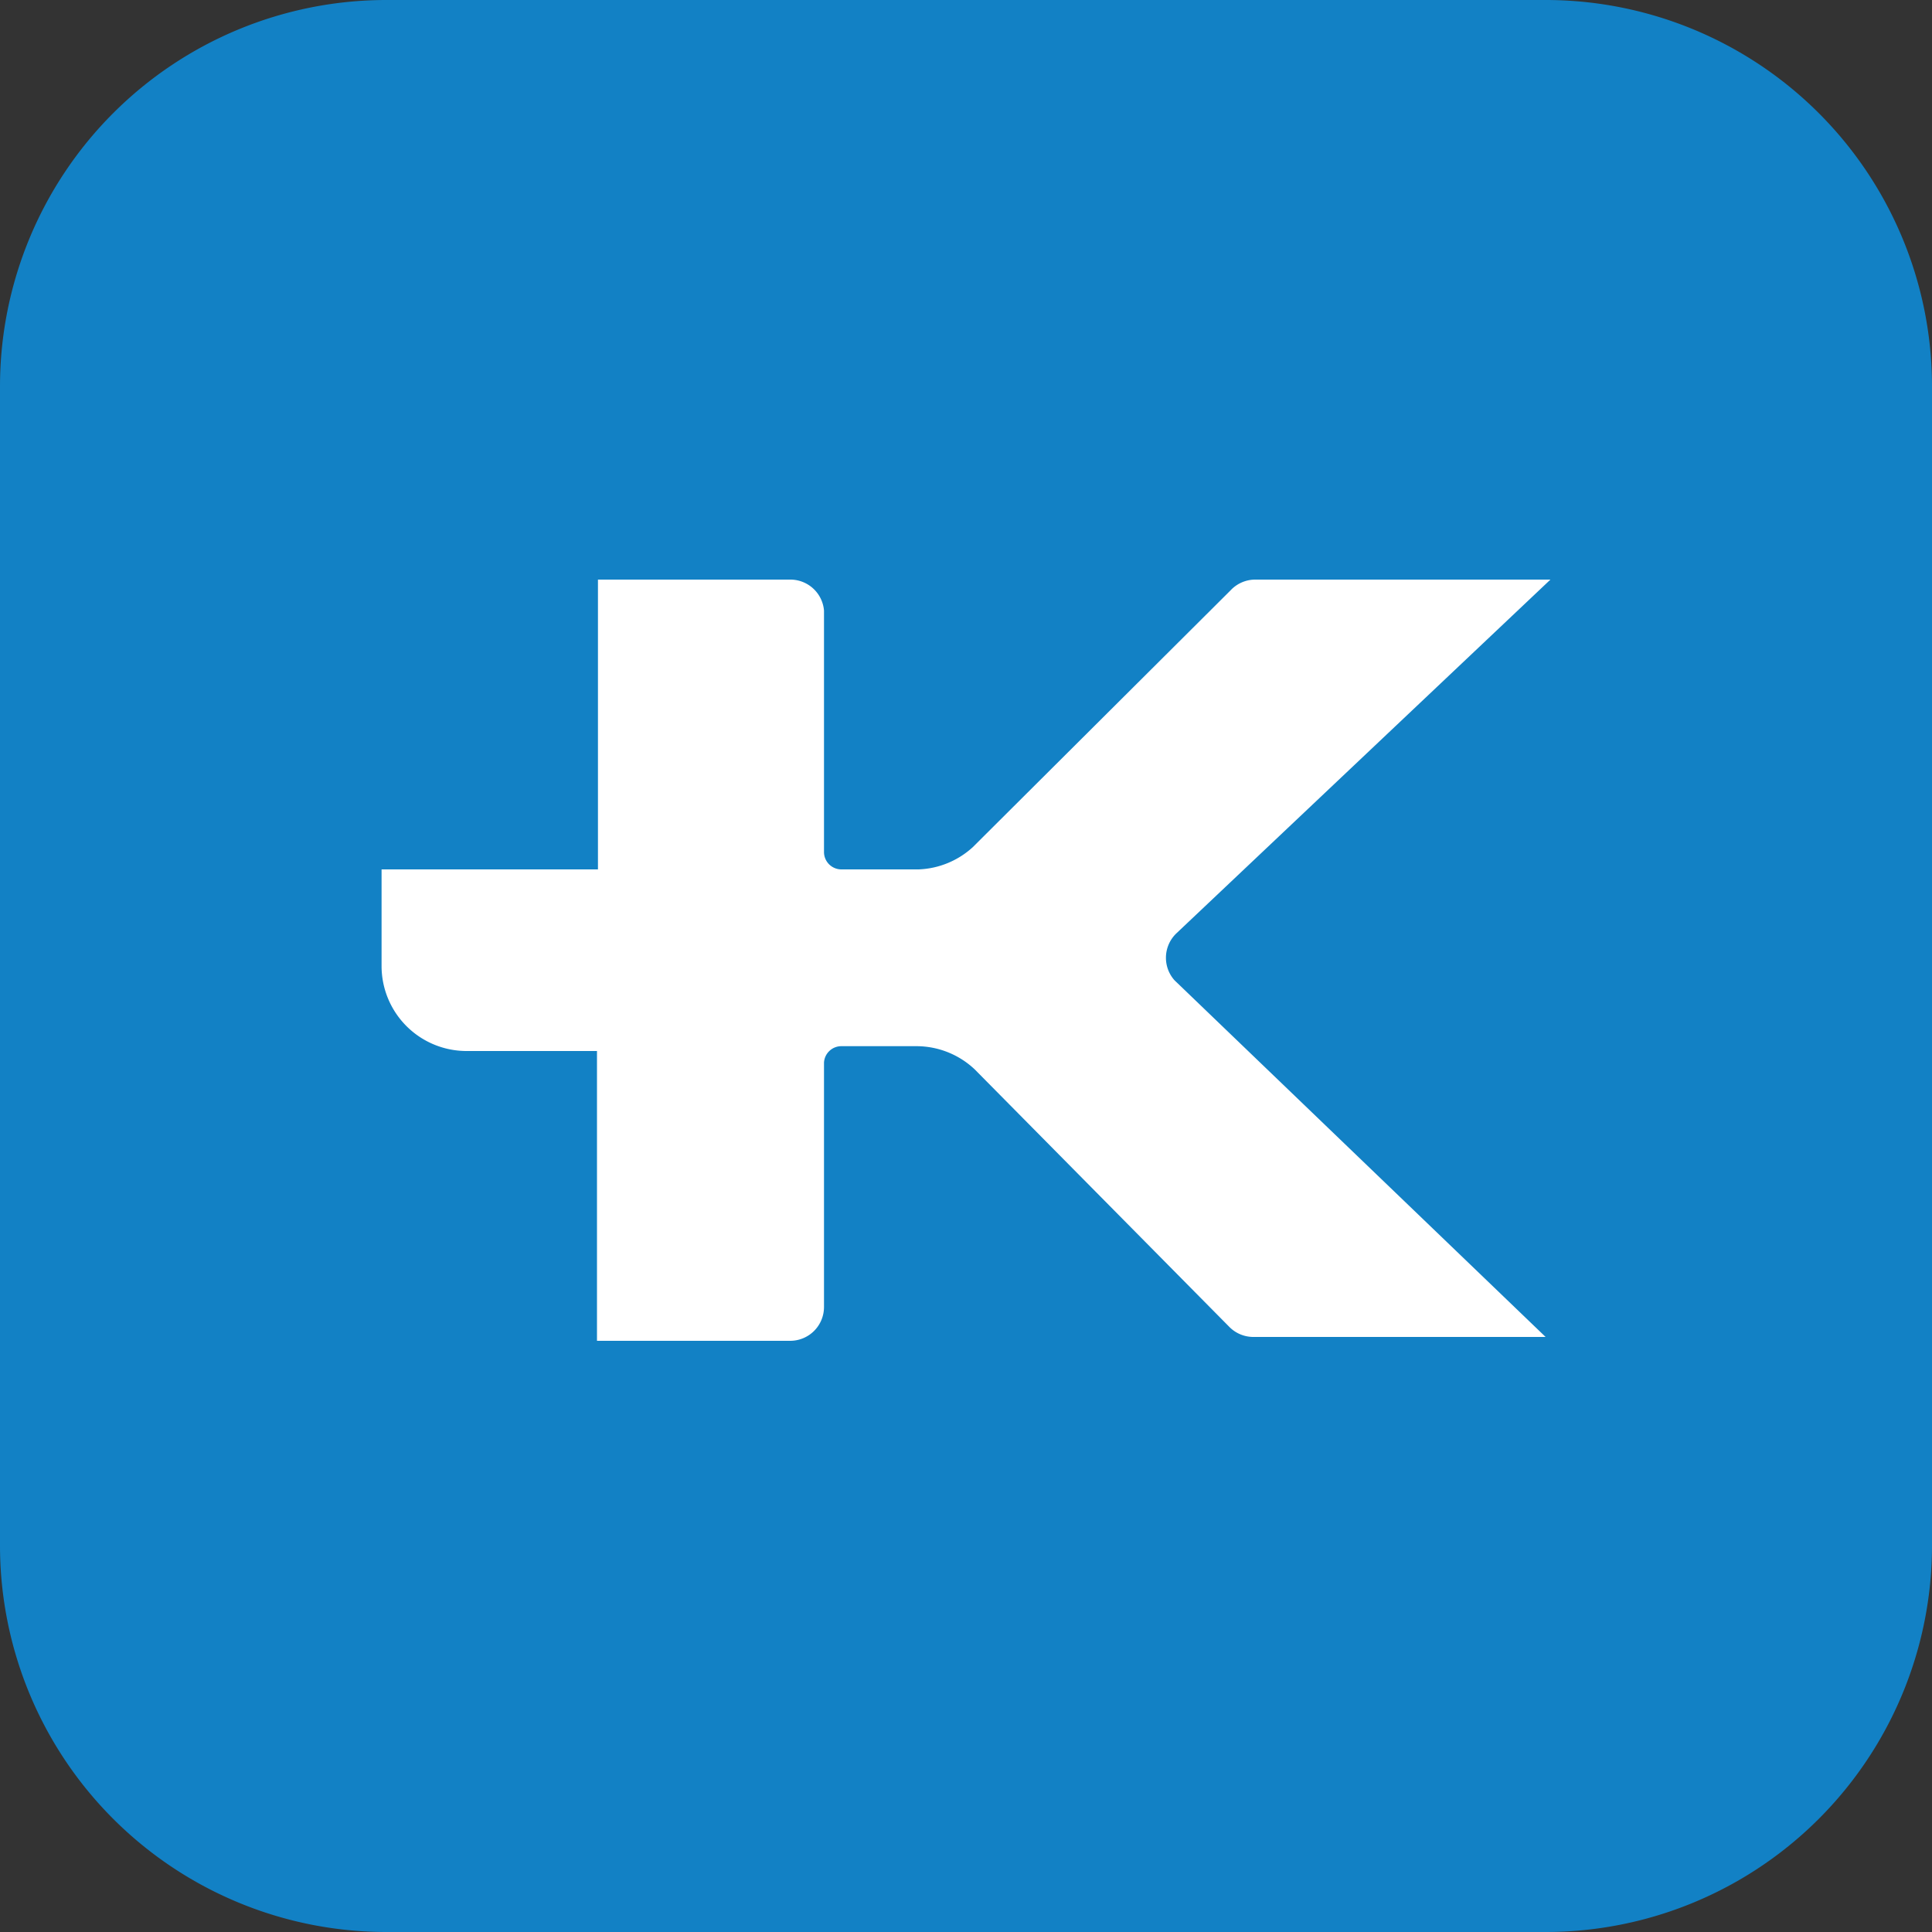 <svg id="Layer_1" data-name="Layer 1" xmlns="http://www.w3.org/2000/svg" viewBox="0 0 20 20"><rect x="0" y="0" width="20" height="20" fill="#333333" stroke="none"/><defs><style>.cls-1{fill:#1281c5;}.cls-2{fill:#fff;}</style></defs><title>Untitled-1</title><path class="cls-1" d="M16,0H4A4,4,0,0,0,0,4V16a4,4,0,0,0,4,4H16a4,4,0,0,0,4-4V4a4,4,0,0,0-4-4"/><path class="cls-2" d="M12.18,10.17a.35.35,0,0,1,0-.51L16.05,6H13a.35.35,0,0,0-.26.11h0L10.07,8.77h0A.88.88,0,0,1,9.51,9h-.8a.18.18,0,0,1-.18-.18h0V6.32A.35.35,0,0,0,8.19,6h-2V9H3.95v1h0a.88.88,0,0,0,.88.88H6.18v3h2a.35.35,0,0,0,.35-.35V11h0a.18.18,0,0,1,.18-.17h.78a.88.88,0,0,1,.6.24l2.64,2.67a.35.35,0,0,0,.25.1H16l-3.86-3.71h0"/></svg>